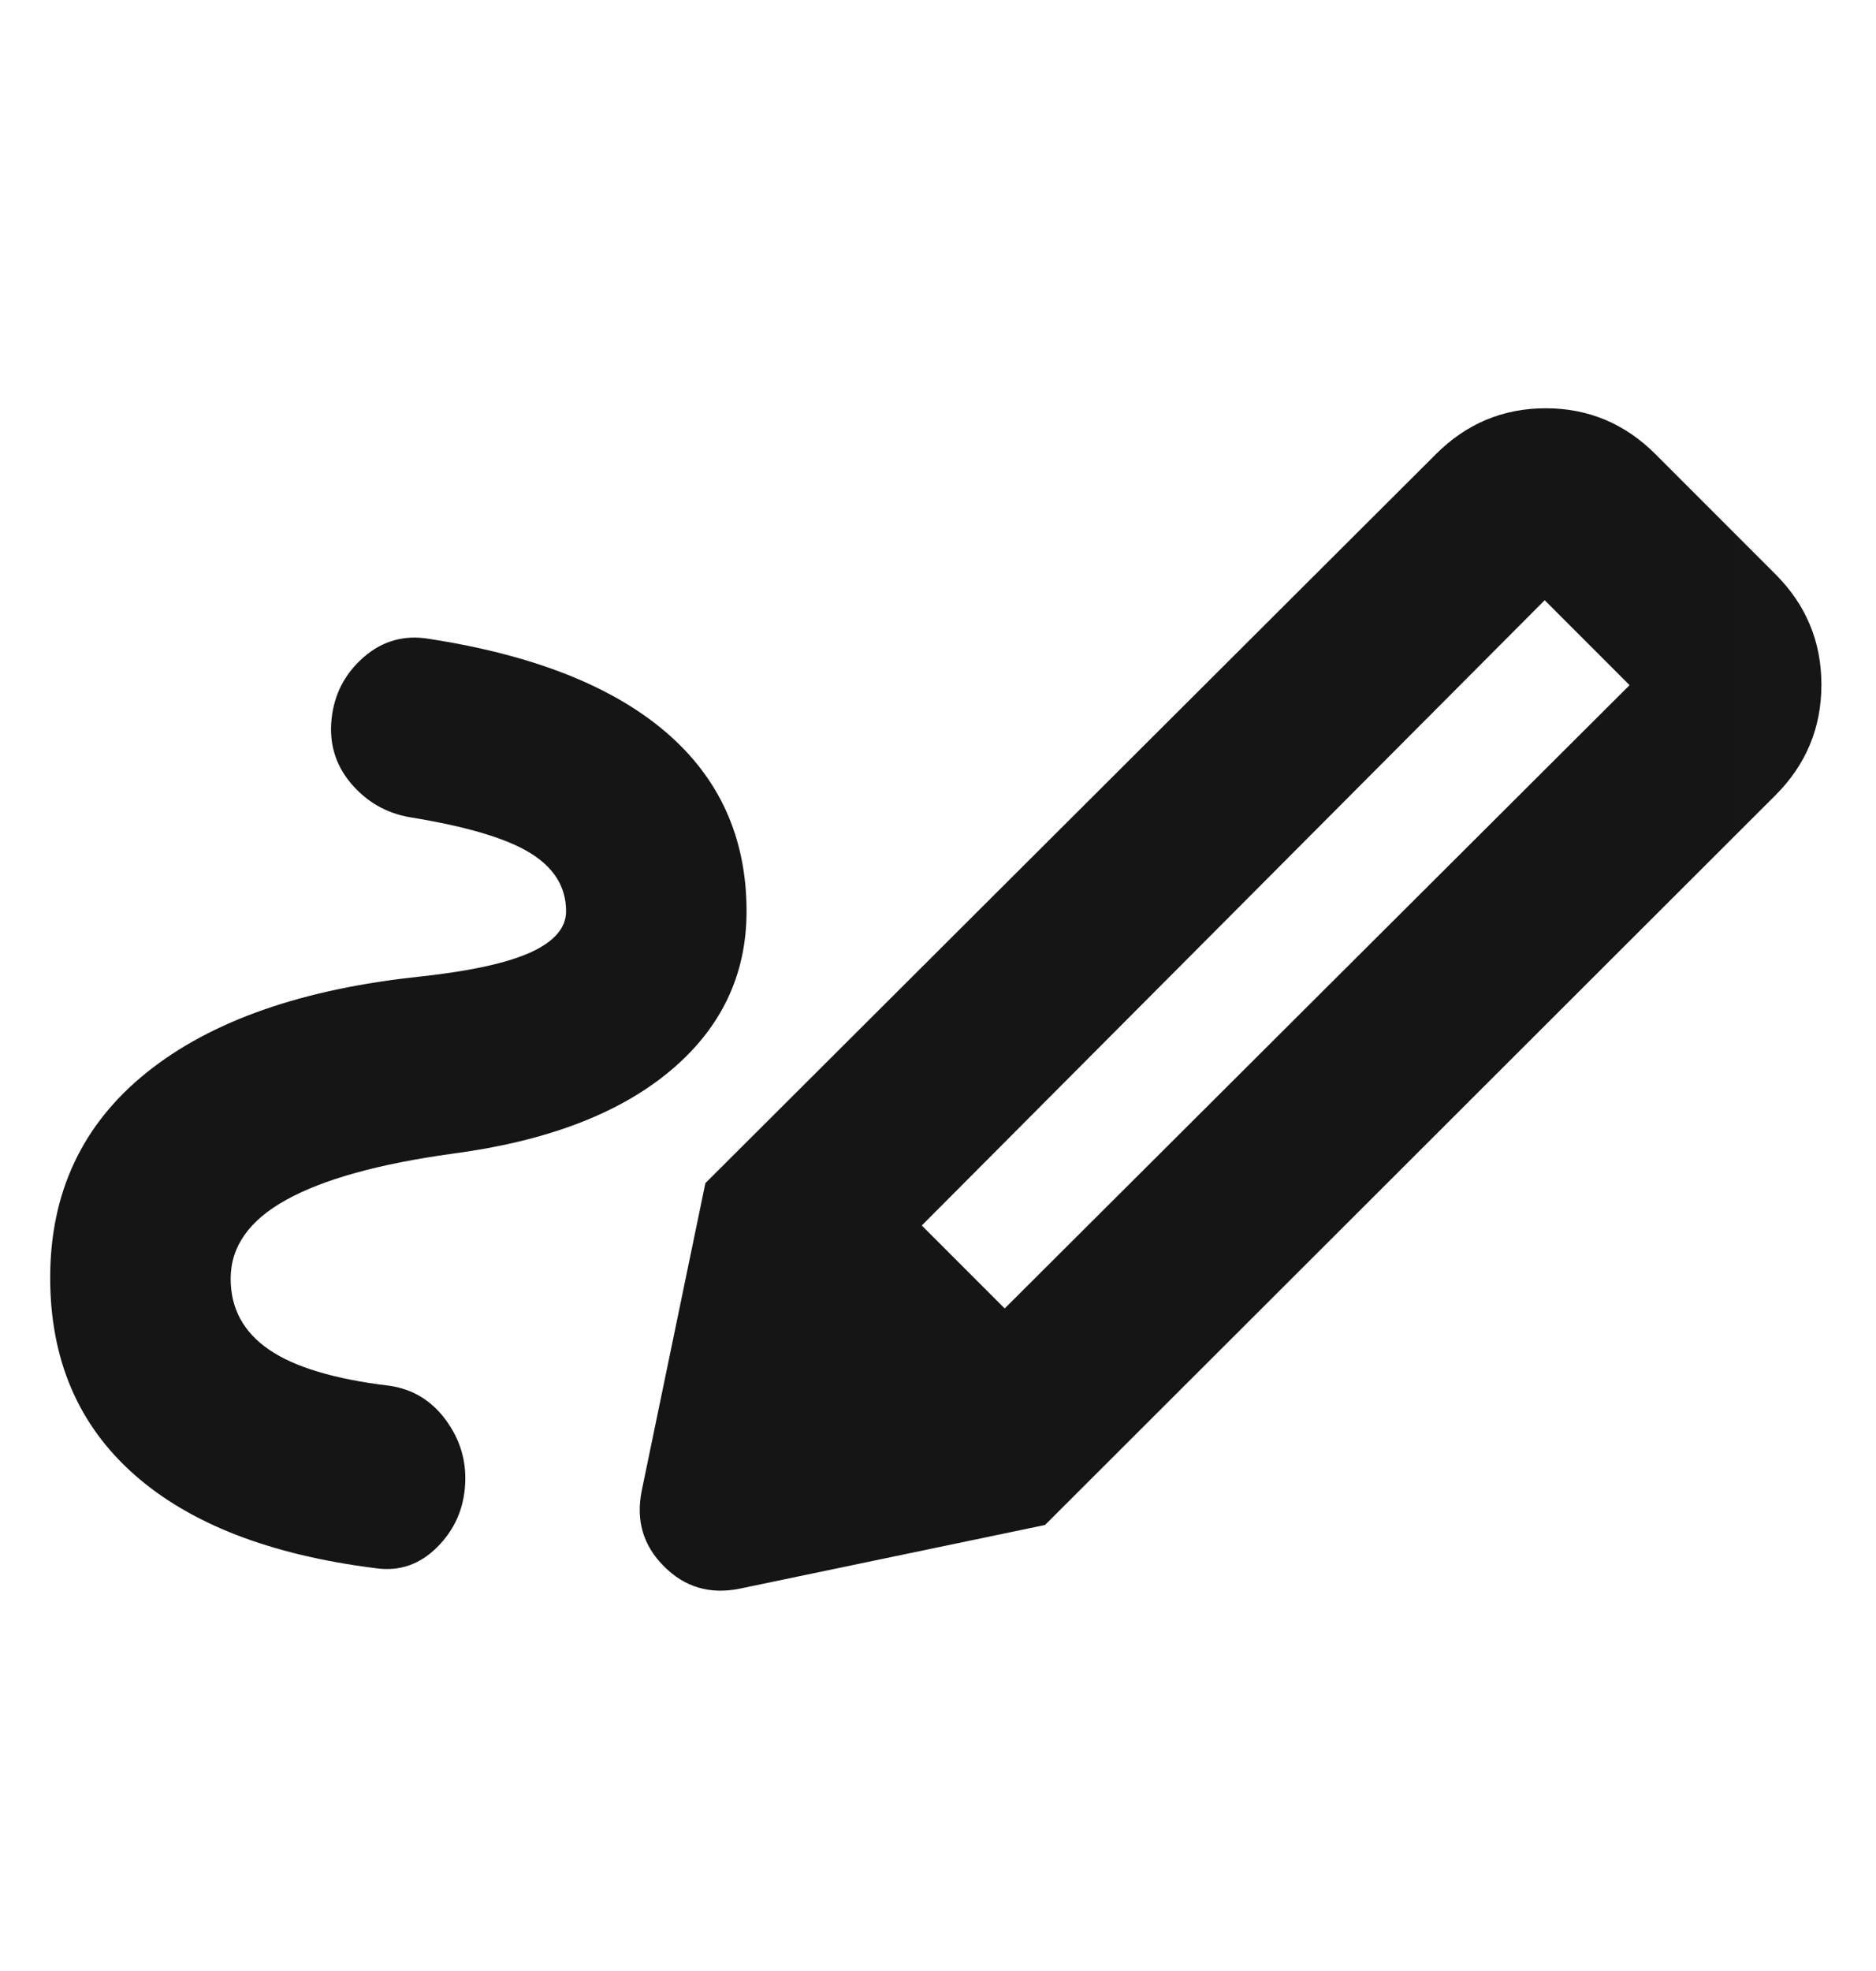 <svg width="20" height="21" viewBox="0 0 20 21" fill="none" xmlns="http://www.w3.org/2000/svg">
<mask id="mask0_882_2417" style="mask-type:alpha" maskUnits="userSpaceOnUse" x="-1" y="0" width="21" height="21">
<rect x="-0.006" y="0.55" width="20" height="20" fill="#D9D9D9"/>
</mask>
<g mask="url(#mask0_882_2417)">
<path d="M10.711 13.941L17.373 7.3L16.468 6.395L9.827 13.057L10.711 13.941ZM2.459 13.624C2.459 13.941 2.595 14.192 2.867 14.379C3.139 14.566 3.566 14.694 4.148 14.764C4.398 14.799 4.599 14.921 4.751 15.127C4.904 15.334 4.973 15.562 4.959 15.812C4.945 16.075 4.846 16.299 4.661 16.484C4.476 16.669 4.258 16.744 4.009 16.709C2.881 16.568 2.02 16.234 1.426 15.706C0.832 15.179 0.535 14.481 0.535 13.613C0.535 12.706 0.878 11.977 1.565 11.426C2.252 10.875 3.229 10.534 4.496 10.403C5.029 10.344 5.419 10.257 5.666 10.143C5.912 10.028 6.035 9.884 6.035 9.709C6.035 9.452 5.908 9.245 5.652 9.088C5.397 8.931 4.969 8.804 4.367 8.707C4.117 8.663 3.909 8.543 3.743 8.348C3.577 8.152 3.507 7.922 3.535 7.659C3.563 7.395 3.677 7.177 3.877 7.002C4.077 6.828 4.308 6.763 4.571 6.806C5.68 6.977 6.522 7.308 7.097 7.799C7.672 8.291 7.959 8.927 7.959 9.709C7.959 10.391 7.686 10.959 7.141 11.413C6.596 11.867 5.824 12.16 4.824 12.292C4.04 12.4 3.449 12.564 3.053 12.783C2.657 13.001 2.459 13.282 2.459 13.624ZM11.141 16.248L7.52 12.606L15.307 4.84C15.634 4.513 16.024 4.35 16.479 4.35C16.933 4.35 17.323 4.513 17.65 4.84L18.928 6.118C19.255 6.445 19.418 6.837 19.418 7.295C19.418 7.754 19.255 8.146 18.928 8.473L11.141 16.248ZM7.883 16.927C7.568 16.99 7.3 16.911 7.079 16.689C6.857 16.468 6.778 16.2 6.841 15.885L7.52 12.606L11.141 16.248L7.883 16.927Z" fill="#151515"/>
</g>
</svg>
